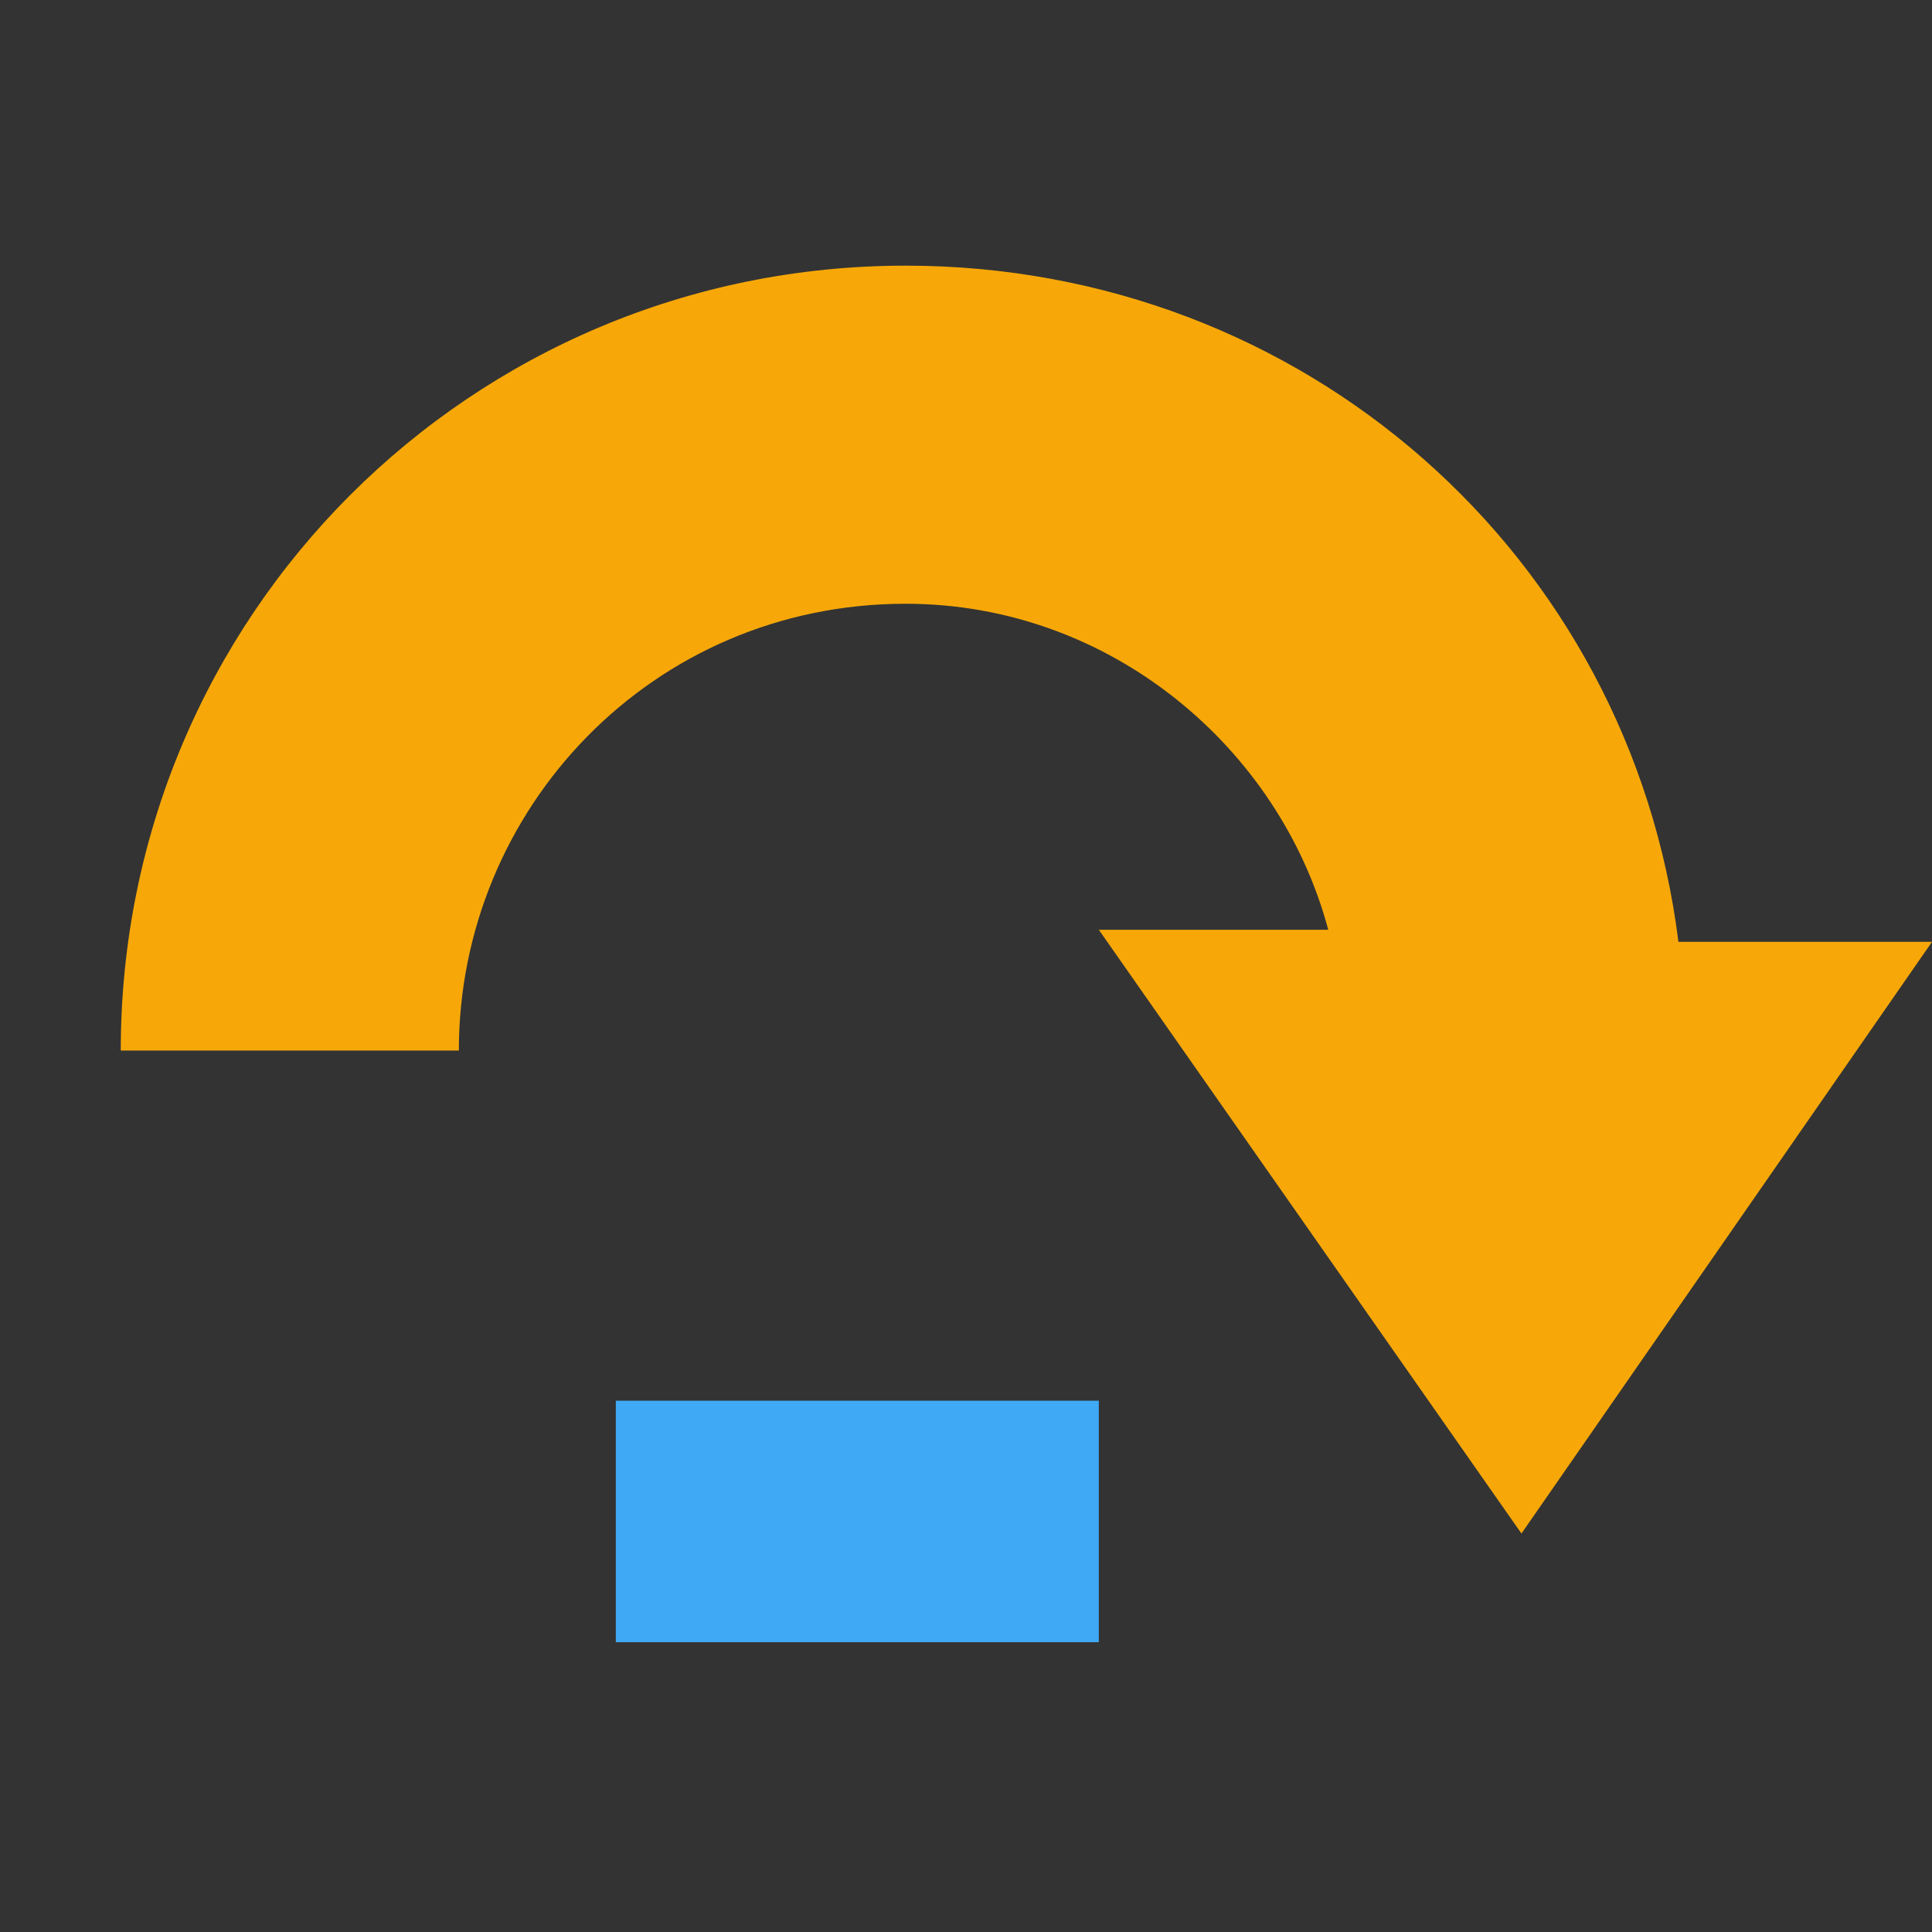 <?xml version="1.0" encoding="utf-8"?>
<!-- Generator: Adobe Illustrator 20.0.0, SVG Export Plug-In . SVG Version: 6.00 Build 0)  -->
<svg version="1.1" id="Layer_2" xmlns="http://www.w3.org/2000/svg" xmlns:xlink="http://www.w3.org/1999/xlink" x="0px" y="0px"
	 viewBox="0 0 16 16" style="enable-background:new 0 0 16 16;" xml:space="preserve">
<rect x="0" y="0" width="16" height="16" fill="#333333" stroke="none"/>
<style type="text/css">
	.st0{fill:#FFFFFF;stroke:#000000;stroke-miterlimit:10;}
	.st1{fill:#F7A808;}
	.st2{fill:#3FA9F5;}
</style>
<path class="st0" d="M10.5,17.6"/>
<path class="st1" d="M13.9,7.8c-0.4-3.2-3.1-5.6-6.4-5.6C3.9,2.2,1,5.1,1,8.7h2.8c0-2,1.6-3.7,3.7-3.7c1.7,0,3.1,1.2,3.5,2.7l-1.9,0
	l3.5,5L16,7.8L13.9,7.8z"/>
<rect x="5.1" y="11.6" class="st2" width="4" height="2"/>
</svg>
